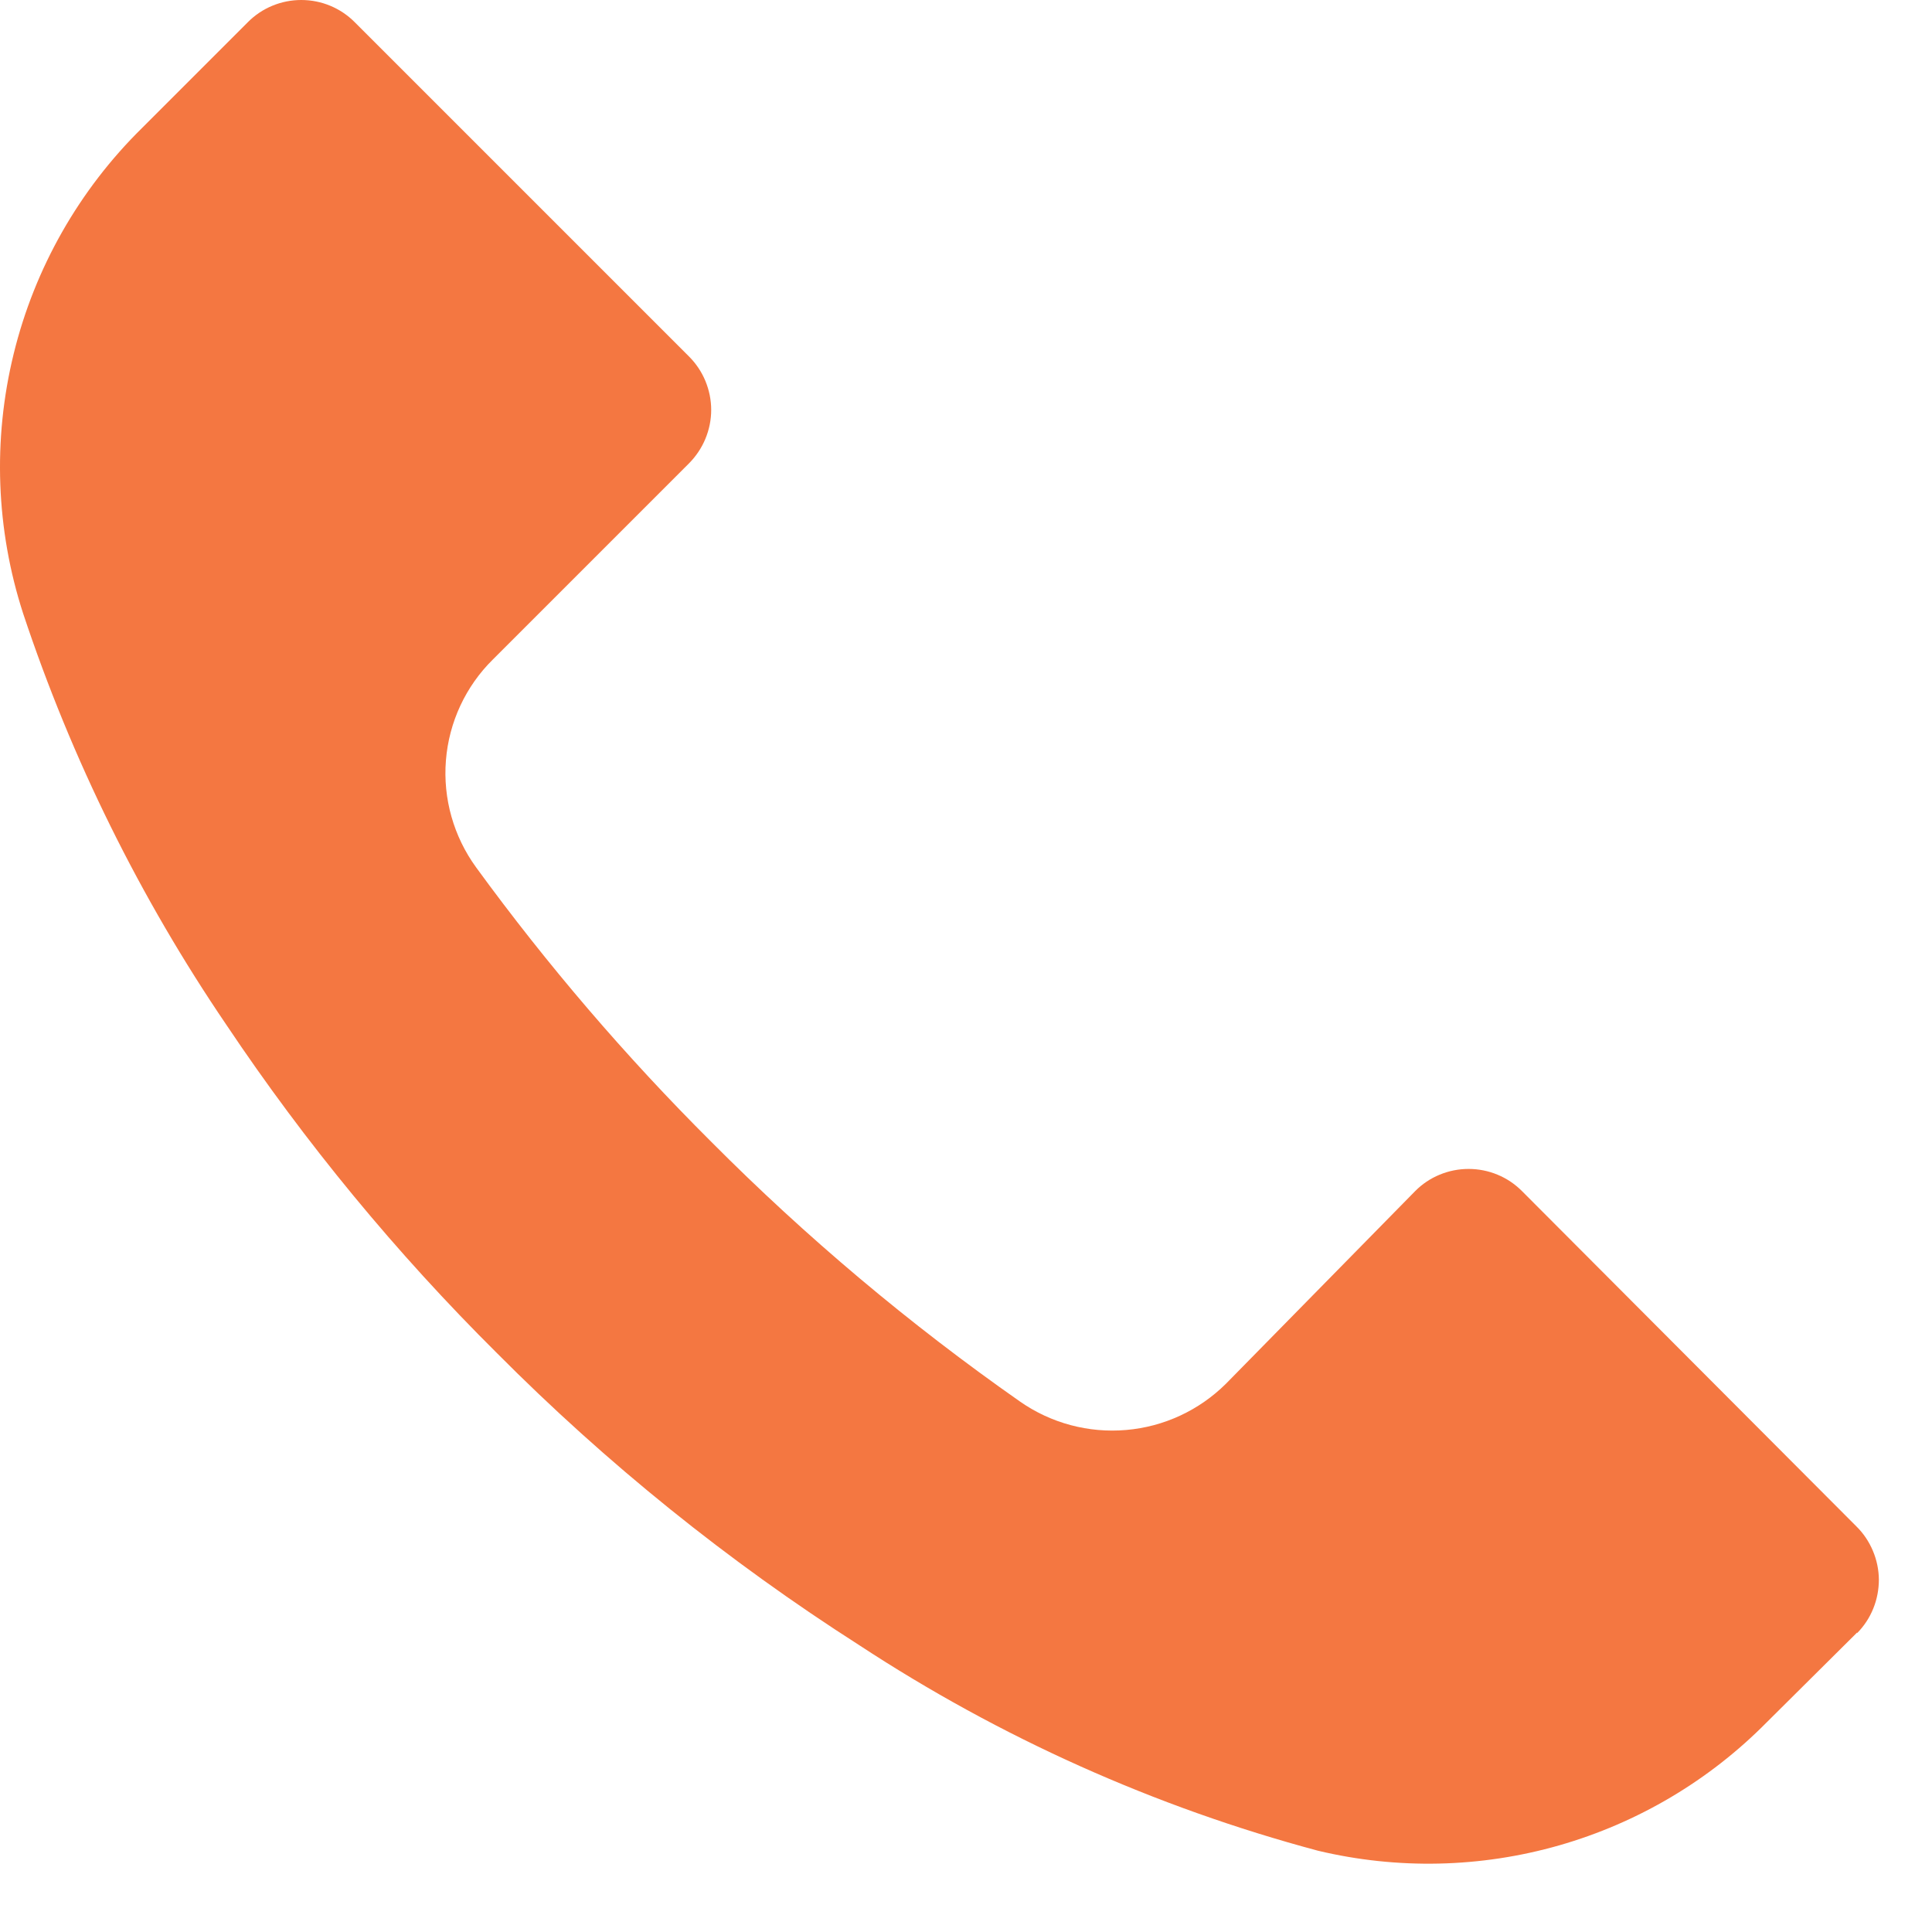 <svg width="26" height="26" viewBox="0 0 26 26" fill="none" xmlns="http://www.w3.org/2000/svg">
<path d="M24.992 21.978V21.97L23.776 23.178C23.003 23.961 22.041 24.531 20.983 24.834C19.924 25.137 18.806 25.161 17.736 24.906C15.543 24.319 13.458 23.384 11.56 22.138C9.797 21.011 8.163 19.694 6.688 18.21C5.331 16.862 4.111 15.383 3.048 13.794C1.885 12.084 0.964 10.22 0.312 8.258C-0.055 7.127 -0.099 5.917 0.184 4.762C0.466 3.608 1.065 2.555 1.912 1.722L3.336 0.298C3.43 0.203 3.542 0.128 3.666 0.077C3.789 0.026 3.921 0 4.054 0C4.188 0 4.32 0.026 4.443 0.077C4.566 0.128 4.679 0.203 4.773 0.298L9.273 4.798C9.367 4.892 9.442 5.004 9.493 5.127C9.544 5.251 9.571 5.383 9.571 5.516C9.571 5.65 9.544 5.782 9.493 5.905C9.442 6.028 9.367 6.14 9.273 6.235L6.633 8.875C6.266 9.237 6.042 9.719 6.001 10.233C5.96 10.747 6.105 11.258 6.409 11.675C7.364 12.985 8.42 14.218 9.569 15.363C10.849 16.65 12.241 17.821 13.729 18.863C14.145 19.153 14.65 19.288 15.156 19.244C15.662 19.201 16.137 18.98 16.497 18.623L19.045 16.029C19.139 15.934 19.251 15.859 19.375 15.808C19.498 15.757 19.63 15.731 19.763 15.731C19.897 15.731 20.029 15.757 20.152 15.808C20.276 15.859 20.387 15.934 20.482 16.029L24.982 20.541C25.077 20.634 25.152 20.746 25.204 20.869C25.256 20.992 25.284 21.124 25.285 21.257C25.285 21.39 25.26 21.523 25.21 21.646C25.16 21.77 25.086 21.883 24.992 21.978Z" fill="#F47741"/>
</svg>
